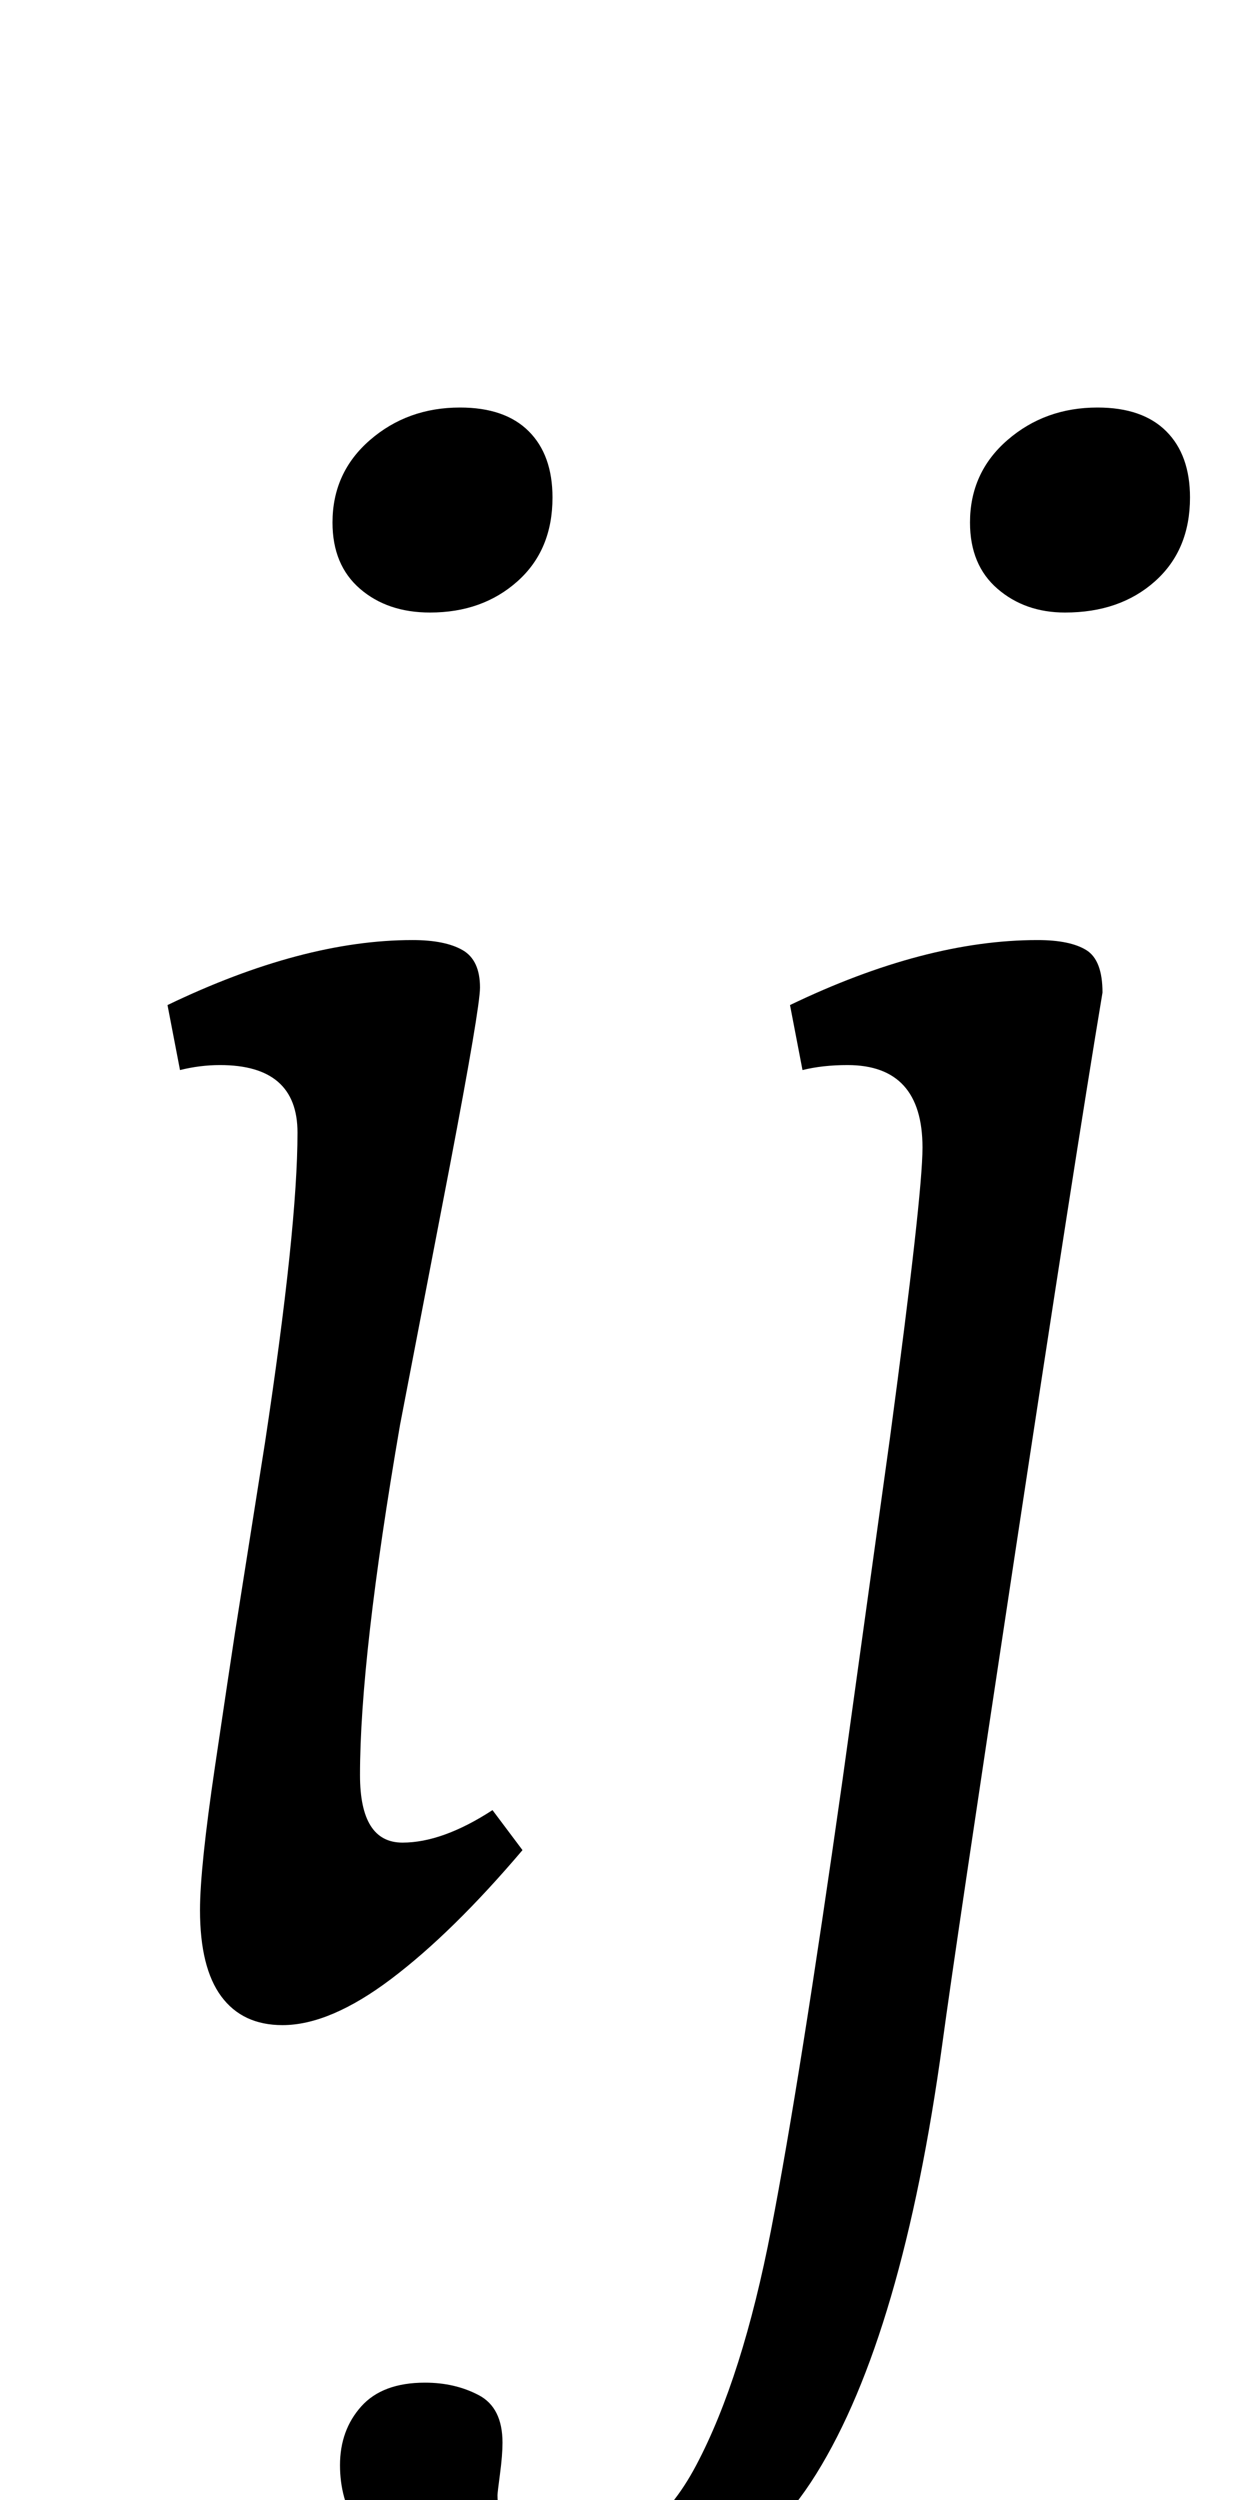 <?xml version="1.0" standalone="no"?>
<!DOCTYPE svg PUBLIC "-//W3C//DTD SVG 1.1//EN" "http://www.w3.org/Graphics/SVG/1.1/DTD/svg11.dtd" >
<svg xmlns="http://www.w3.org/2000/svg" xmlns:xlink="http://www.w3.org/1999/xlink" version="1.1" viewBox="-10 0 496 1000">
  <g transform="matrix(1 0 0 -1 0 800)">
   <path fill="currentColor"
d="M78.5 1.5q-8.5 11.5 -8.5 34.5q0 17 6 57.5t8 53.5l12 76q13 86 13 124q0 27 -31 27q-8 0 -16 -2l-5 26q54 26 98 26q13 0 20 -4t7 -15q0 -8 -12 -71l-20 -104q-16 -93 -16 -140q0 -27 17 -27q16 0 36 13l12 -16q-28 -33 -52.5 -51.5t-43.5 -18.5q-16 0 -24.5 11.5z
M134 564.5q-11 9.5 -11 26.5q0 20 15 33t36 13q18 0 27.5 -9.5t9.5 -26.5q0 -21 -14 -33.5t-35 -12.5q-17 0 -28 9.5zM152.5 -229q-26.5 16 -26.5 43q0 14 8.5 23.5t25.5 9.5q12 0 21.5 -5t9.5 -19q0 -5 -1 -12.5t-1 -8.5q0 -11 8.5 -17t22.5 -6q30 0 48.5 35t30 94.5
t28.5 179.5l19 137q13 97 13 116q0 33 -30 33q-10 0 -18 -2l-5 26q54 26 99 26q13 0 19.5 -4t6.5 -17q-11 -66 -35 -224.5t-29 -195.5q-16 -117 -50.5 -172.5t-101.5 -55.5q-36 0 -62.5 16zM389 564.5q-11 9.5 -11 26.5q0 20 15 33t36 13q18 0 27.5 -9.5t9.5 -26.5
q0 -21 -14 -33.5t-36 -12.5q-16 0 -27 9.5z" />
  </g>

</svg>
